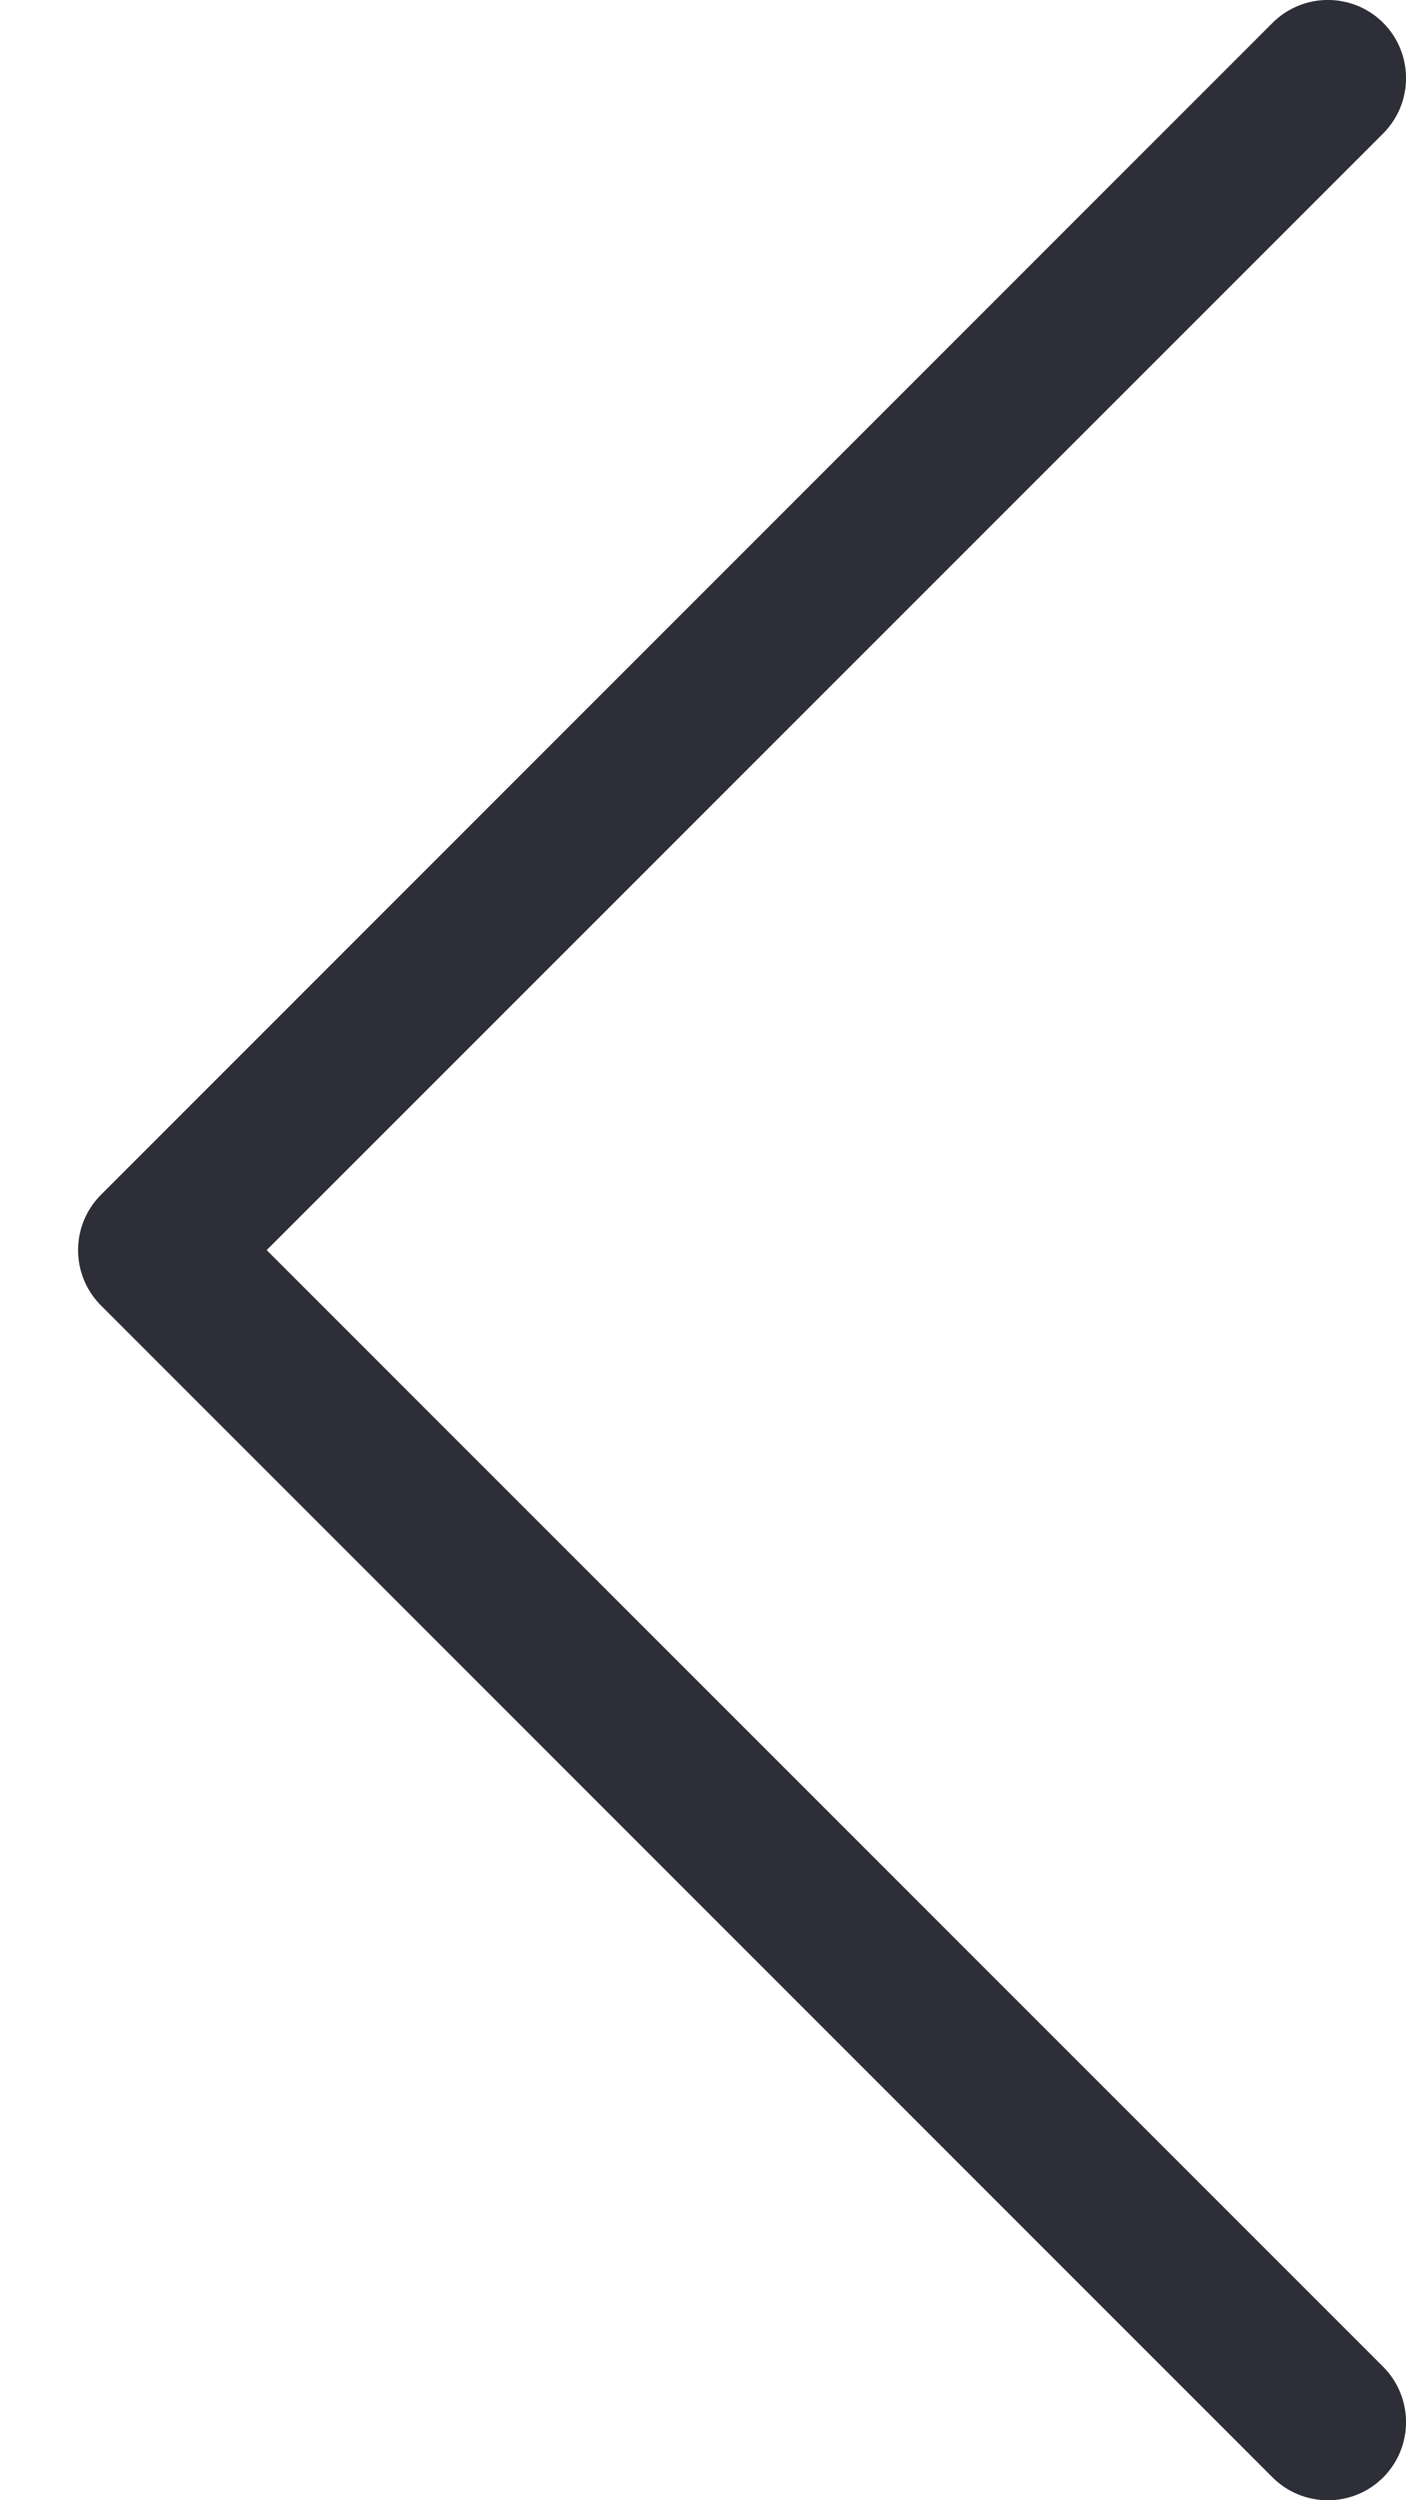 <svg width="9" height="16" viewBox="0 0 9 16" fill="none" xmlns="http://www.w3.org/2000/svg">
<path fill-rule="evenodd" clip-rule="evenodd" d="M8.854 0.146C9.049 0.342 9.049 0.658 8.854 0.854L1.707 8L8.854 15.146C9.049 15.342 9.049 15.658 8.854 15.854C8.658 16.049 8.342 16.049 8.146 15.854L0.646 8.354C0.451 8.158 0.451 7.842 0.646 7.646L8.146 0.146C8.342 -0.049 8.658 -0.049 8.854 0.146Z" fill="#2E2E38"/>
</svg>
